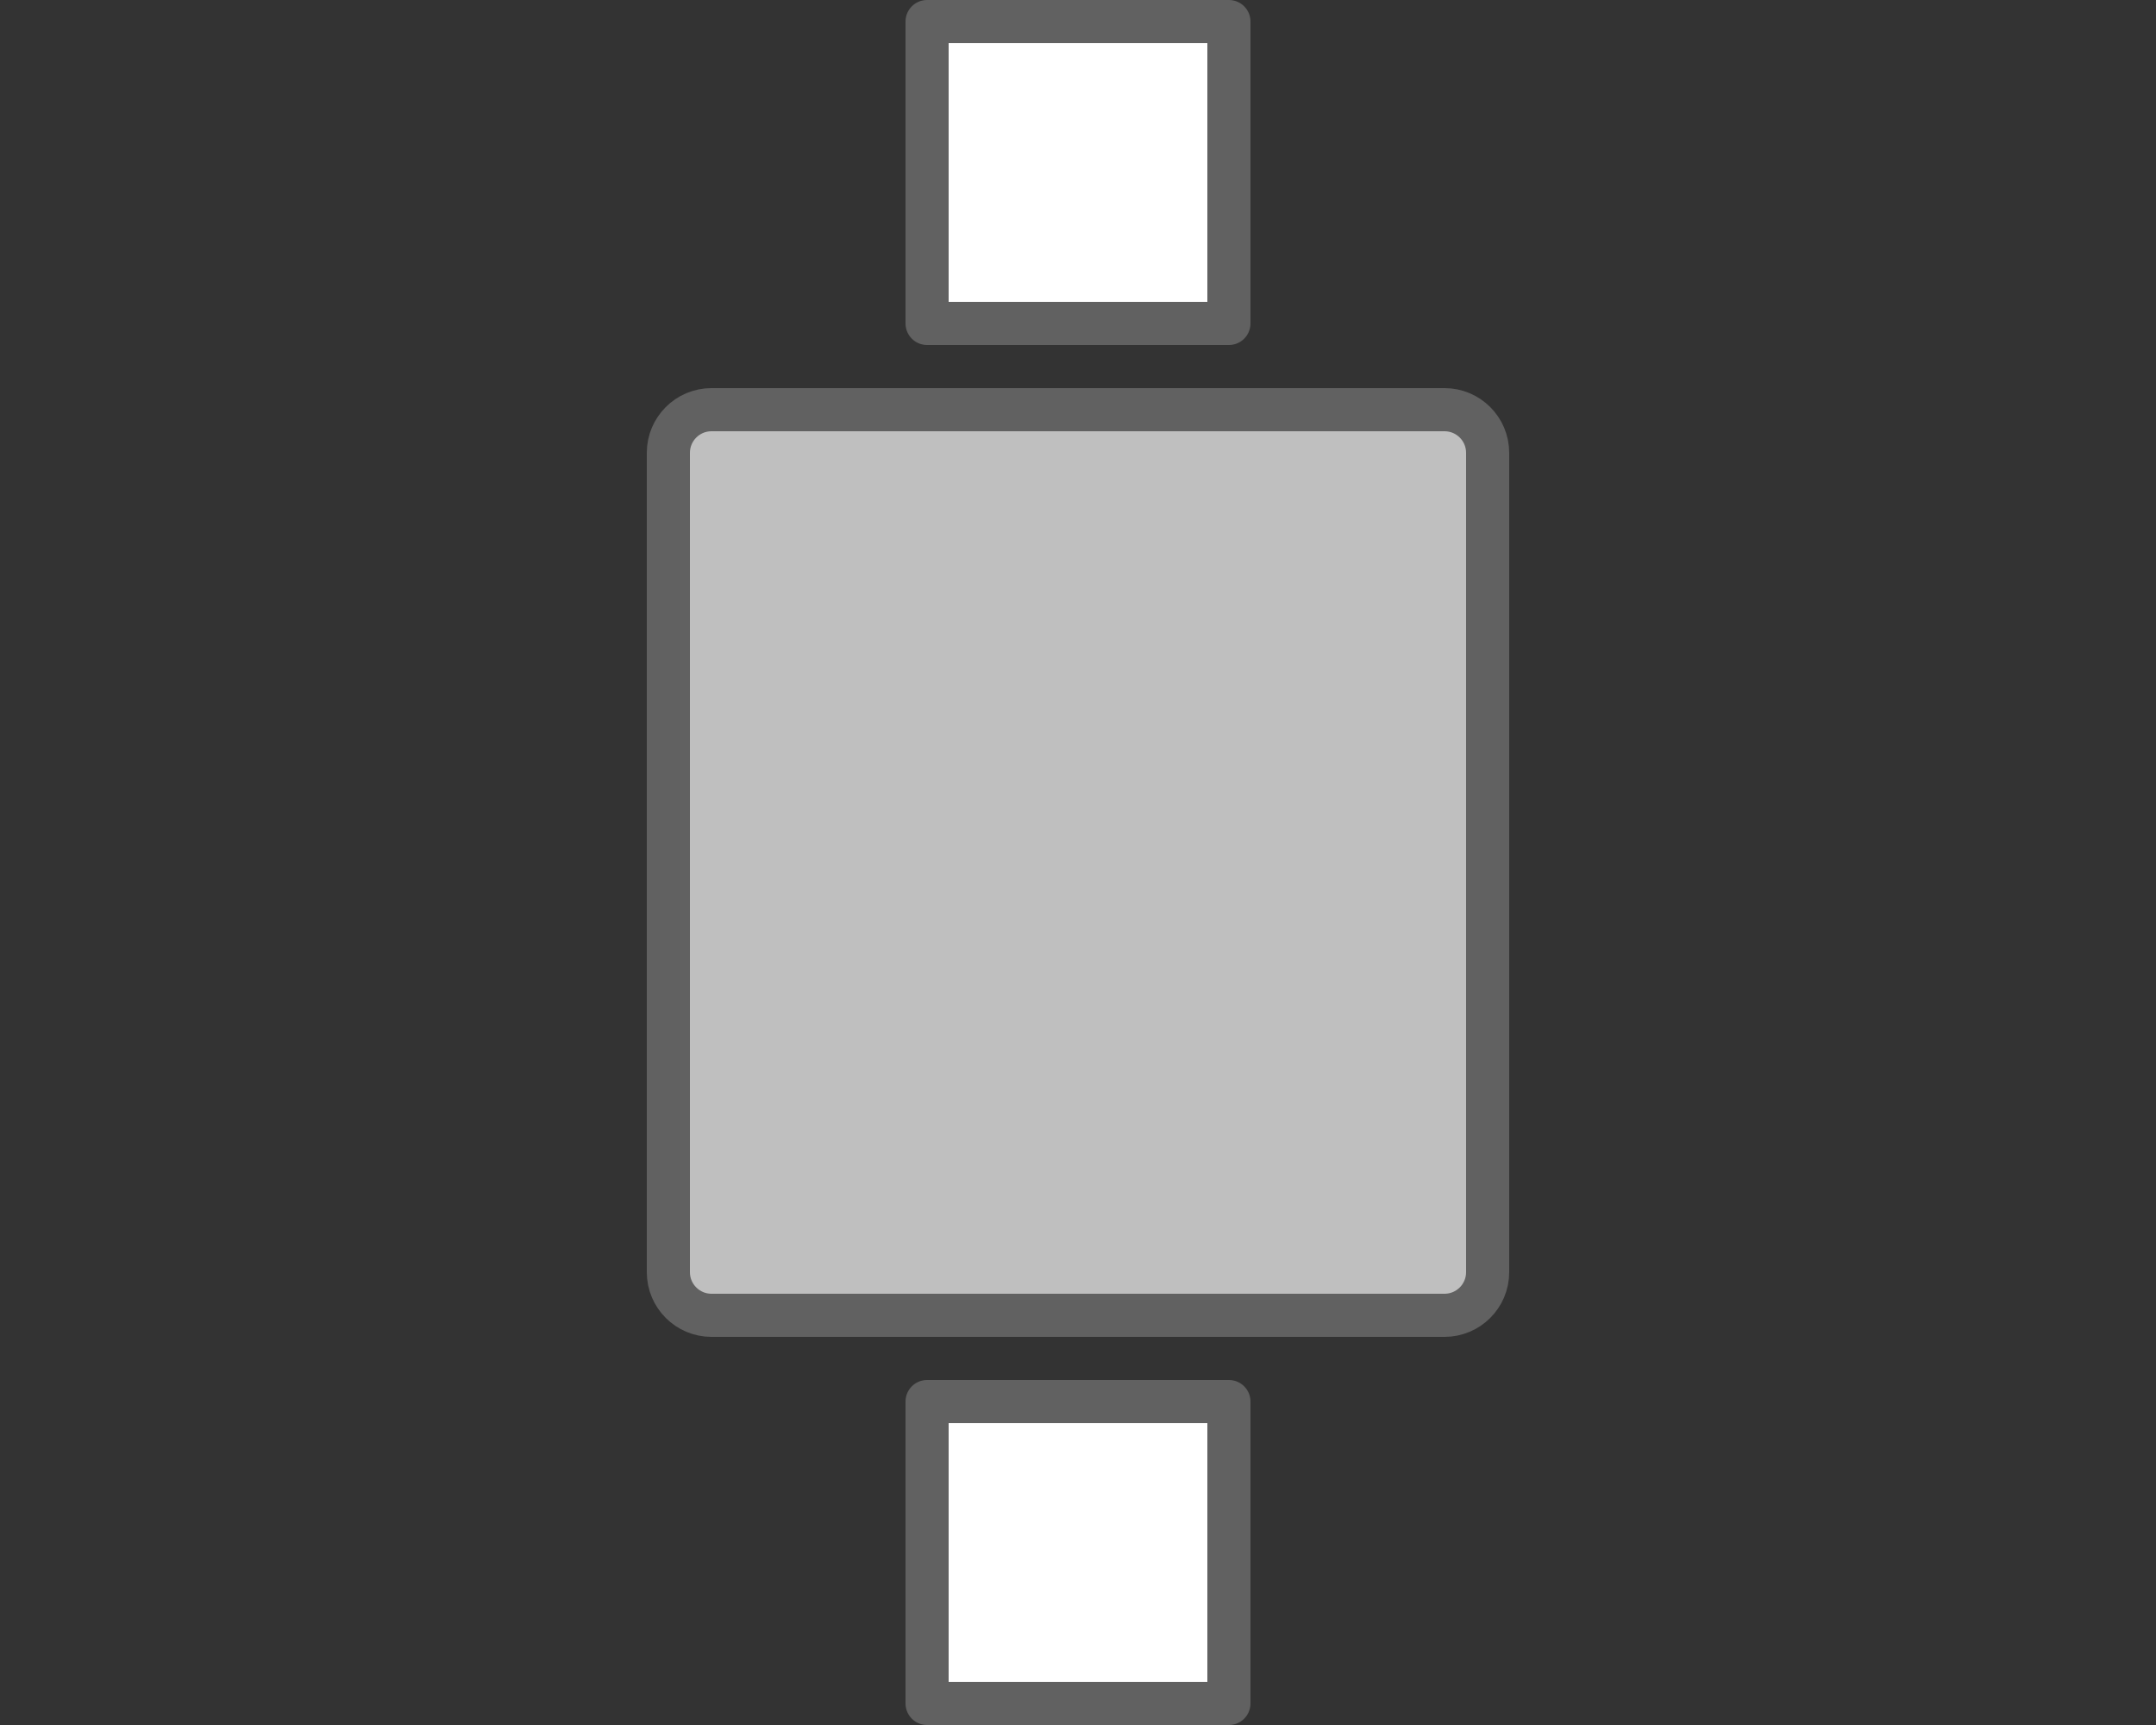 <svg width="50" height="40" viewBox="0 0 50 40" fill="none" xmlns="http://www.w3.org/2000/svg">
<rect x="0" y="0" width="50" height="40" fill="#333333" stroke="none"/>
<path d="M15.5 10.5C15.5 9.948 15.948 9.5 16.5 9.5H33.5C34.052 9.5 34.5 9.948 34.5 10.5V29.5C34.5 30.052 34.052 30.5 33.5 30.5H16.5C15.948 30.5 15.5 30.052 15.5 29.5V10.5Z" fill="#BFBFBF" stroke="#616161"/>
<path d="M21.5 0.5H28.5V7.5H21.5V0.5Z" fill="white" stroke="#616161" stroke-linejoin="round"/>
<path d="M21.5 32.5H28.5V39.5H21.5V32.5Z" fill="white" stroke="#616161" stroke-linejoin="round"/>

</svg>
